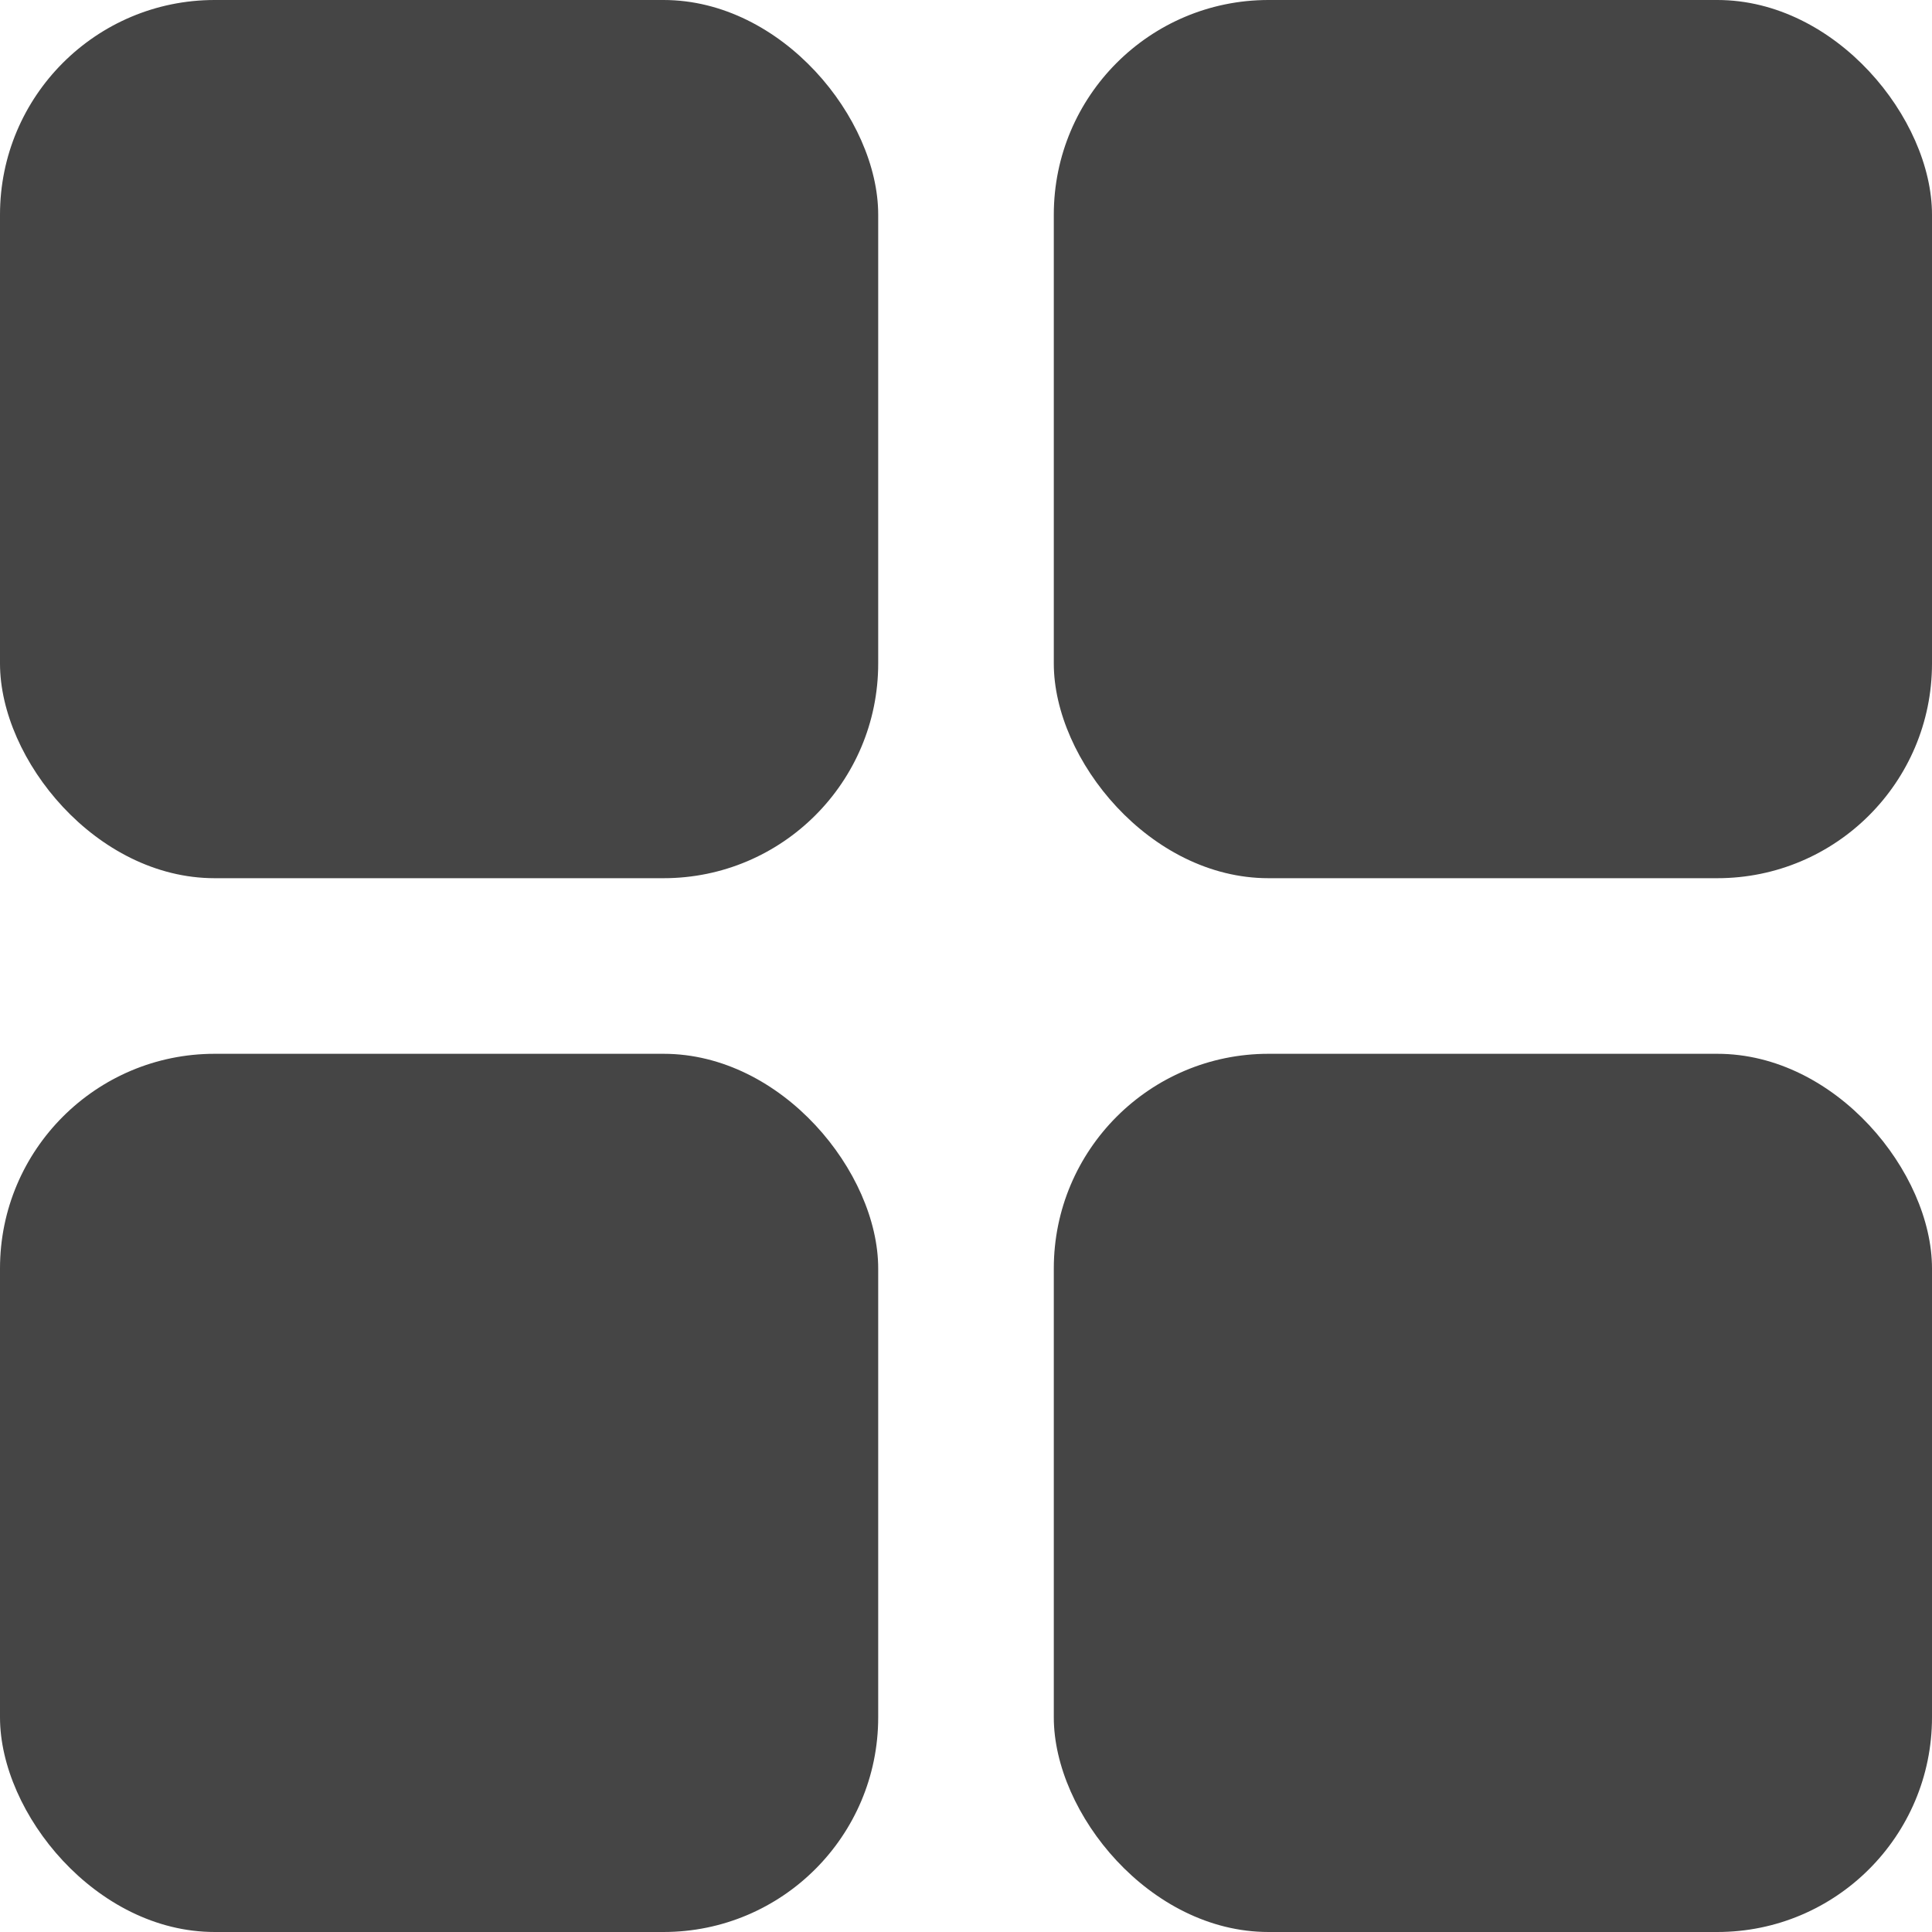 <?xml version="1.0" encoding="UTF-8"?>
<svg width="18px" height="18px" viewBox="0 0 18 18" version="1.1" xmlns="http://www.w3.org/2000/svg" xmlns:xlink="http://www.w3.org/1999/xlink">
    <title>编组 5</title>
    <defs>
        <linearGradient x1="50%" y1="0%" x2="50%" y2="100%" id="linearGradient-1">
            <stop stop-color="#FFFFFF" offset="0%"></stop>
            <stop stop-color="#FFFFFF" offset="100%"></stop>
        </linearGradient>
        <rect id="path-2" x="21" y="213" width="334" height="371" rx="6"></rect>
        <filter x="-4.9%" y="-3.6%" width="109.9%" height="108.9%" filterUnits="objectBoundingBox" id="filter-3">
            <feOffset dx="0" dy="3" in="SourceAlpha" result="shadowOffsetOuter1"></feOffset>
            <feGaussianBlur stdDeviation="5" in="shadowOffsetOuter1" result="shadowBlurOuter1"></feGaussianBlur>
            <feColorMatrix values="0 0 0 0 0.728   0 0 0 0 0.728   0 0 0 0 0.728  0 0 0 0.5 0" type="matrix" in="shadowBlurOuter1"></feColorMatrix>
        </filter>
        <rect id="path-4" x="41" y="518" width="294" height="50" rx="4"></rect>
        <mask id="mask-5" maskContentUnits="userSpaceOnUse" maskUnits="objectBoundingBox" x="0" y="0" width="294" height="50" fill="white">
            <use xlink:href="#path-4"></use>
        </mask>
    </defs>
    <g id="收银台新页面" stroke="none" stroke-width="1" fill="none" fill-rule="evenodd">
        <g id="收银台1" transform="translate(-69, -534)">
            <rect fill="#FFFFFF" x="0" y="0" width="375" height="812"></rect>
            <line x1="11.5" y1="551.18" x2="363" y2="551.5" id="路径-51备份-4" stroke="#F5F5F5"></line>
            <g id="矩形备份-22">
                <use fill="black" fill-opacity="1" filter="url(#filter-3)" xlink:href="#path-2"></use>
                <use fill="url(#linearGradient-1)" fill-rule="evenodd" xlink:href="#path-2"></use>
            </g>
            <use id="矩形备份-9" stroke="#D7D7D7" mask="url(#mask-5)" stroke-width="2" stroke-dasharray="2" xlink:href="#path-4"></use>
            <g id="编组-5" transform="translate(69, 534)" fill="#454545">
                <rect id="矩形" x="0" y="0" width="8.182" height="8.182" rx="2"></rect>
                <rect id="矩形备份-10" x="0" y="9.818" width="8.182" height="8.182" rx="2"></rect>
                <rect id="矩形备份-6" x="9.818" y="0" width="8.182" height="8.182" rx="2"></rect>
                <rect id="矩形备份-11" x="9.818" y="9.818" width="8.182" height="8.182" rx="2"></rect>
            </g>
        </g>
    </g>
</svg>